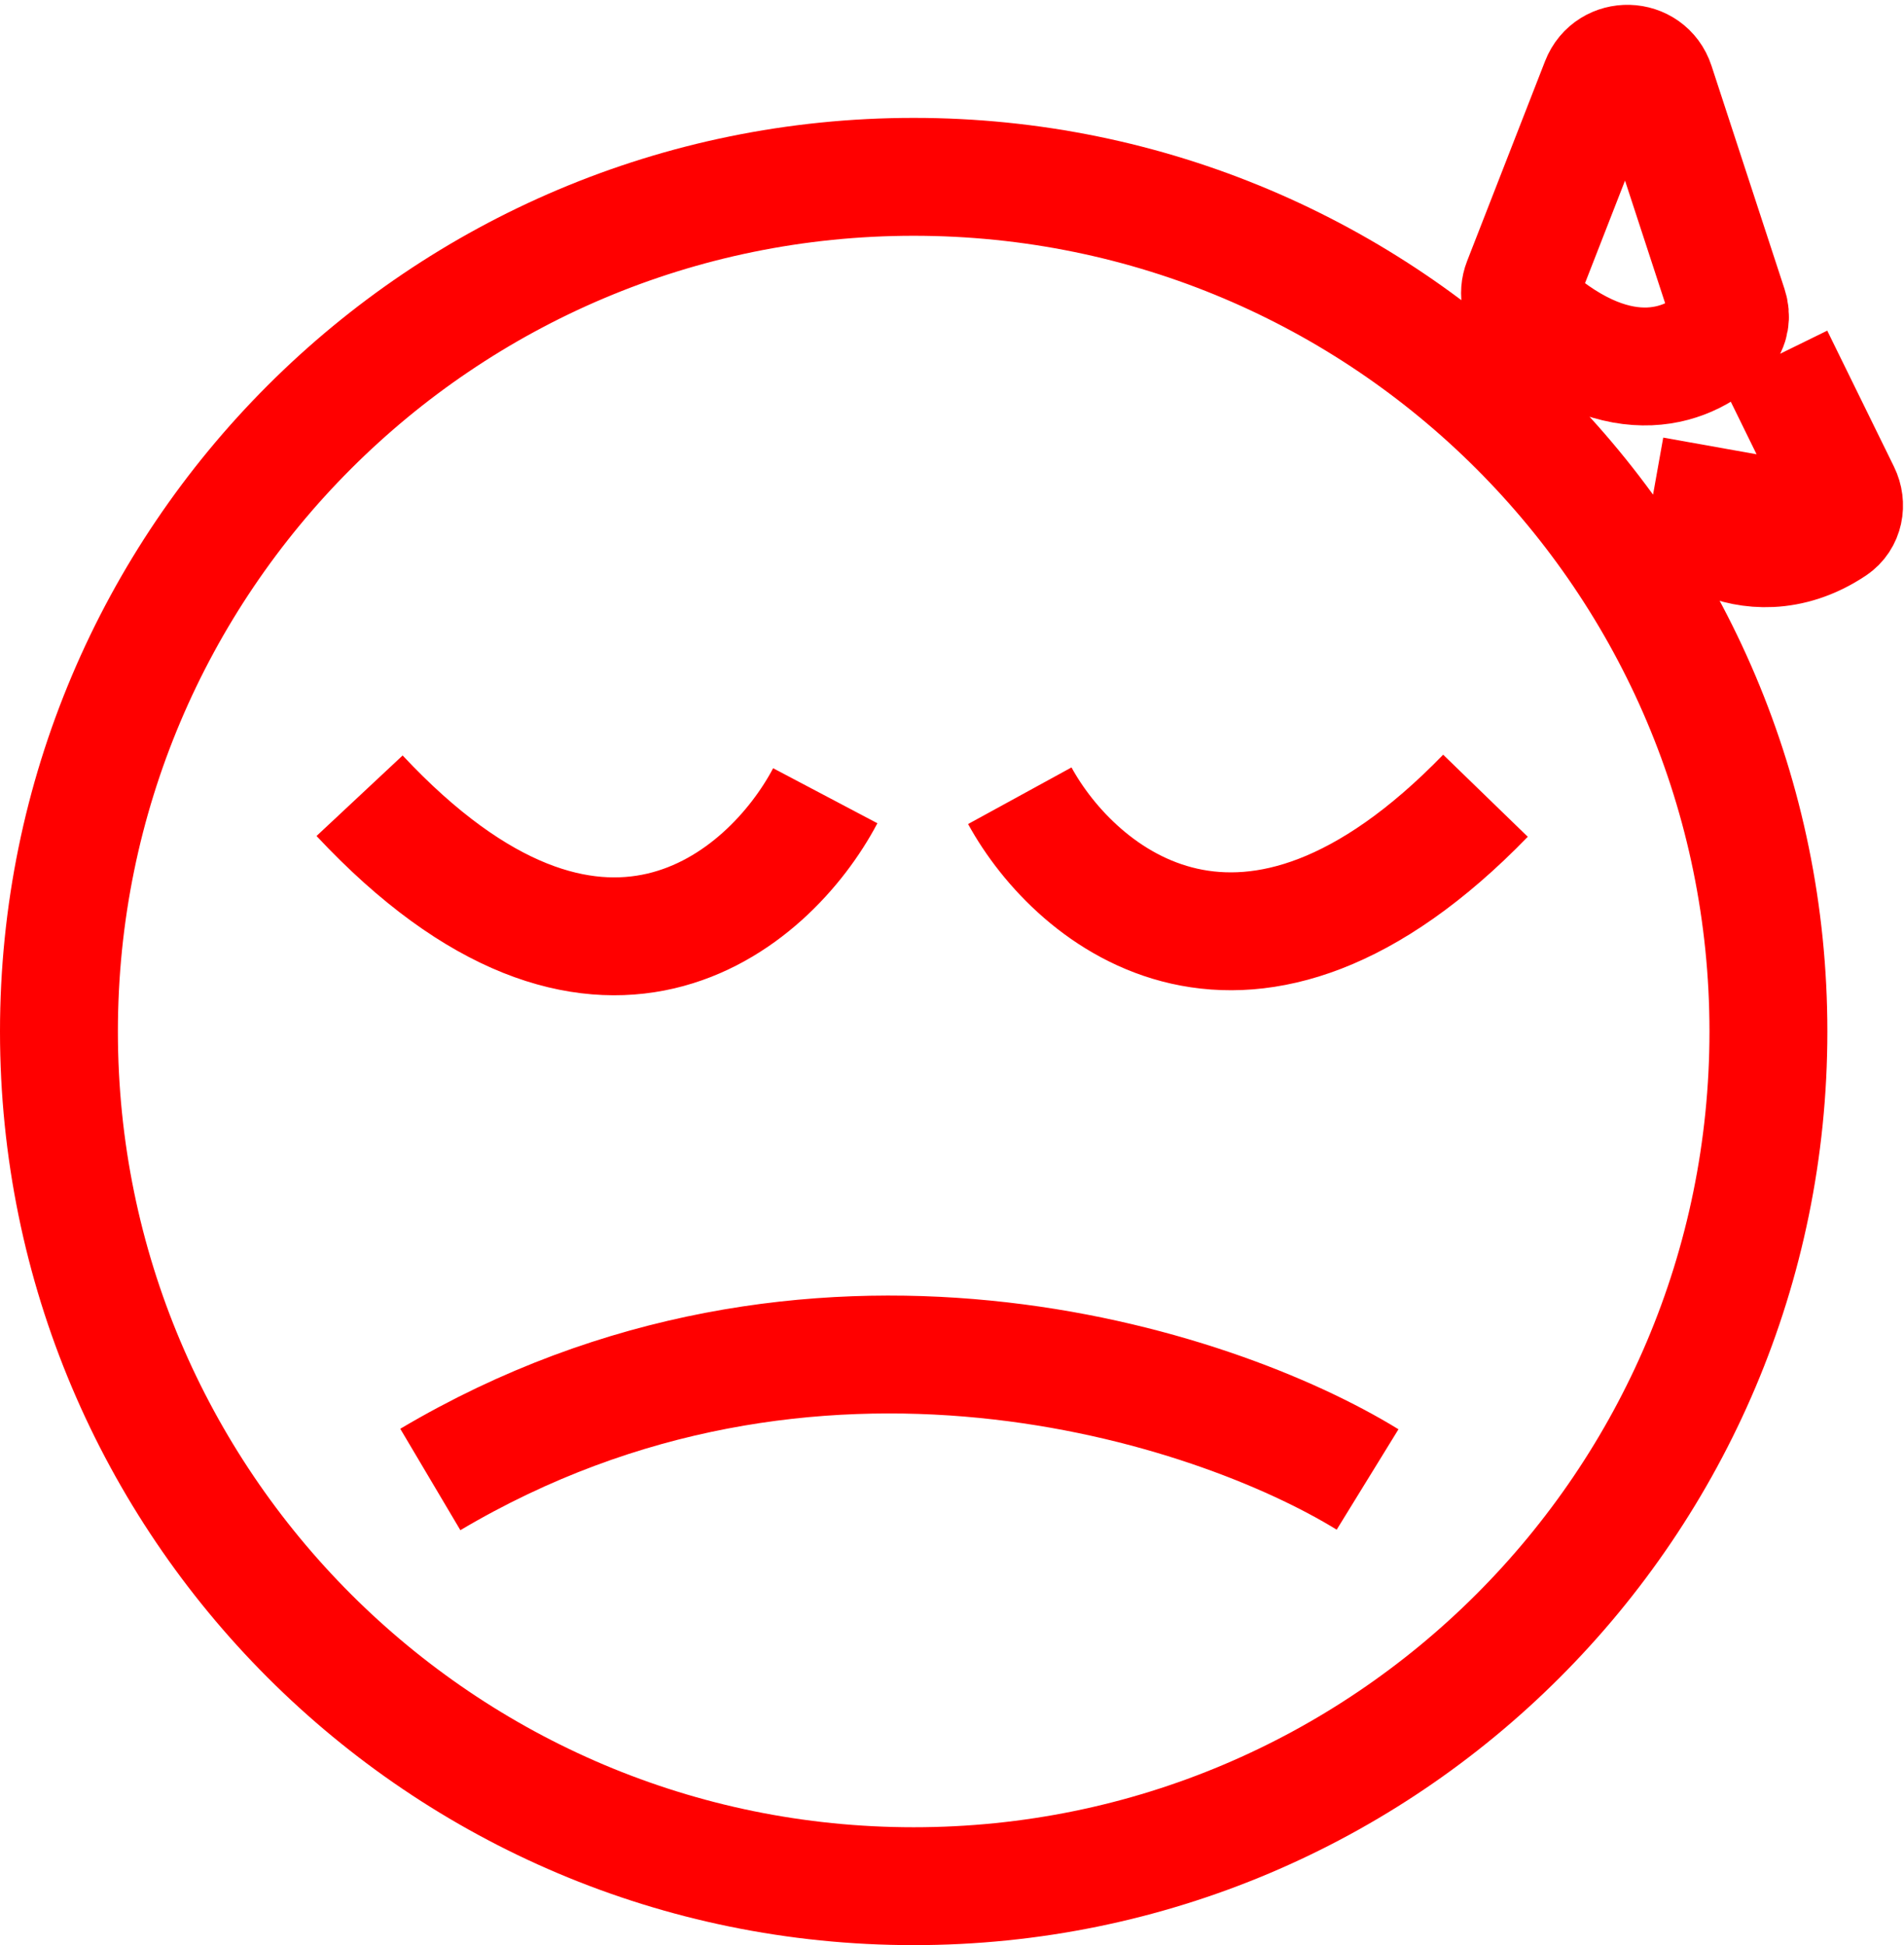 <svg width="323" height="330" viewBox="0 0 323 330" fill="none" xmlns="http://www.w3.org/2000/svg">
<path d="M61 135C101.4 178.2 130.5 153 140 135M252 135C211.6 176.655 182.5 152.356 173 135M73 251C137.8 212.6 206 235 232 251M301 60.5L312.321 83.578C313.313 85.599 312.859 88.082 310.987 89.332C303.549 94.299 296.498 93.392 292.196 91.522C290.452 90.764 289.711 88.816 290.046 86.945L292 76M300 175C300 255.081 235.081 320 155 320C74.919 320 10 255.081 10 175C10 94.919 74.919 30 155 30C235.081 30 300 94.919 300 175ZM271.429 14.003L258.201 47.921C257.473 49.788 257.926 51.936 259.432 53.258C275.197 67.106 287.064 62.091 292.433 56.421C293.508 55.285 293.714 53.627 293.228 52.141L280.839 14.266C279.38 9.805 273.134 9.631 271.429 14.003Z" stroke="#FF0000" stroke-width="20"/>
</svg>
